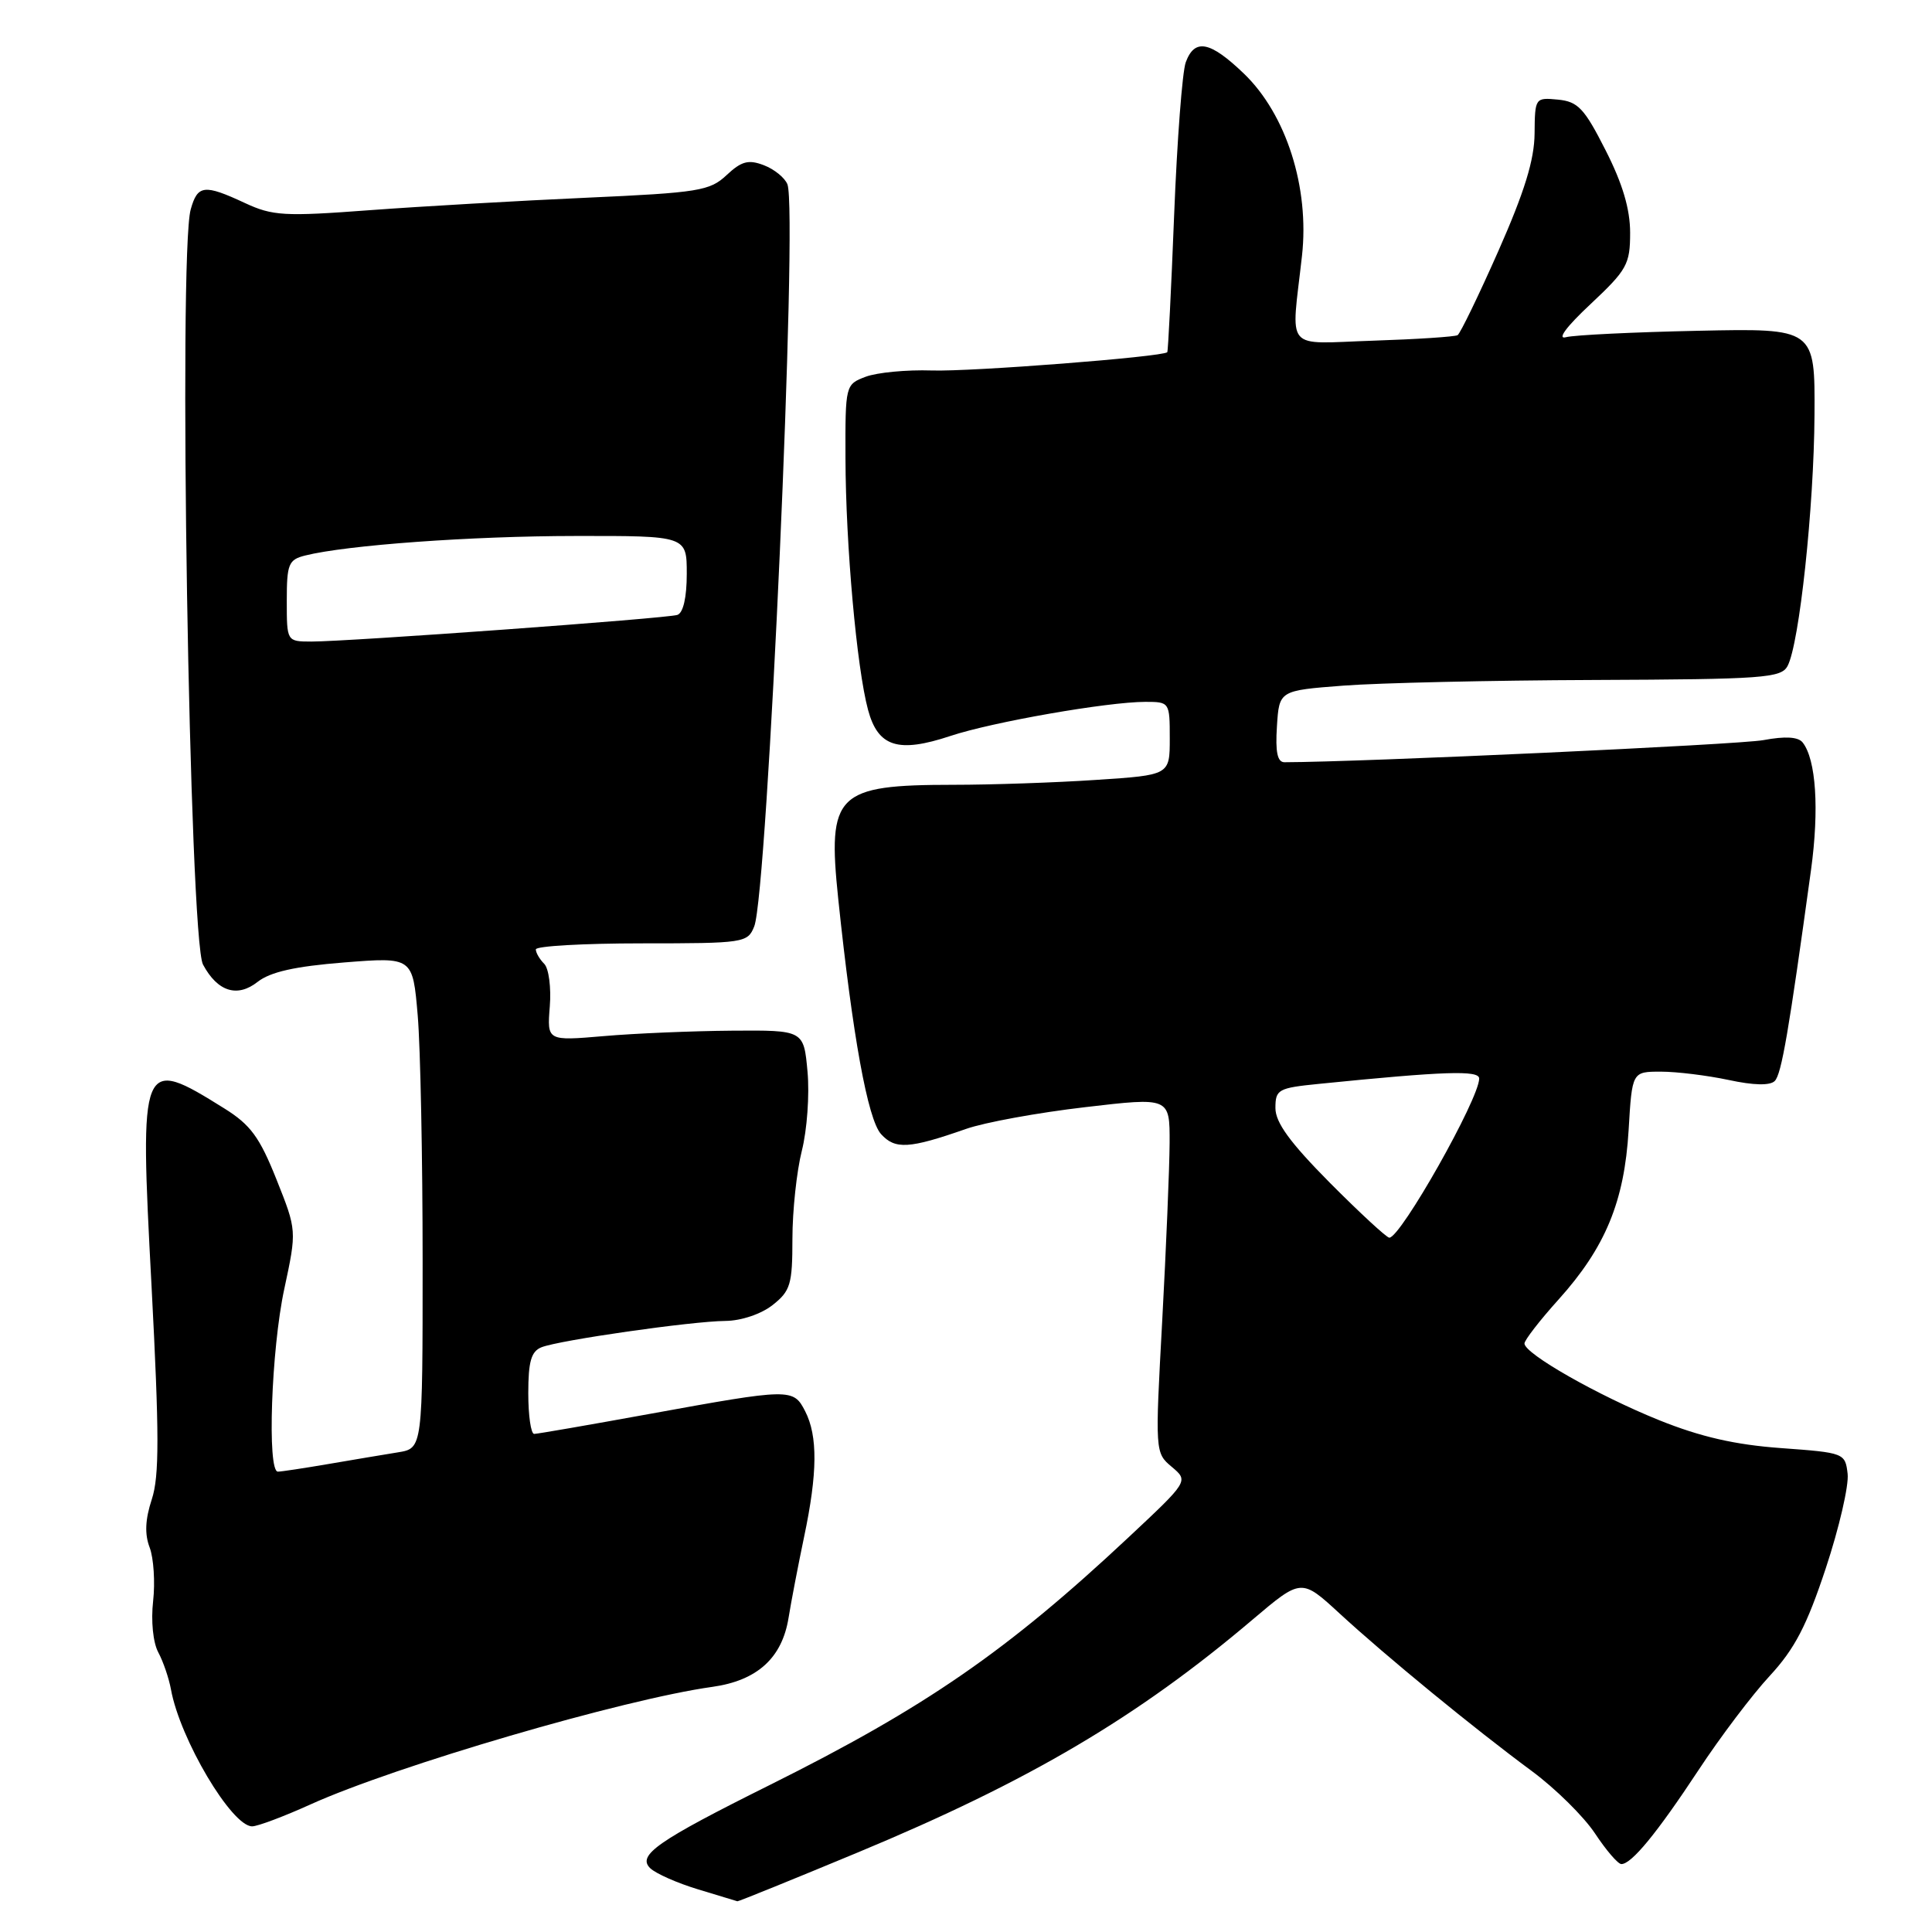 <?xml version="1.0" encoding="UTF-8" standalone="no"?>
<!DOCTYPE svg PUBLIC "-//W3C//DTD SVG 1.1//EN" "http://www.w3.org/Graphics/SVG/1.1/DTD/svg11.dtd" >
<svg xmlns="http://www.w3.org/2000/svg" xmlns:xlink="http://www.w3.org/1999/xlink" version="1.1" viewBox="0 0 256 256">
 <g >
 <path fill="currentColor"
d=" M 113.71 245.44 C 136.36 236.02 150.73 227.54 165.97 214.61 C 172.44 209.13 172.44 209.13 177.52 213.81 C 183.67 219.47 195.26 228.98 202.98 234.68 C 206.09 236.98 209.85 240.69 211.34 242.93 C 212.82 245.17 214.39 247.00 214.84 247.00 C 216.19 247.00 219.54 242.92 225.06 234.55 C 227.94 230.17 232.19 224.55 234.51 222.05 C 237.81 218.48 239.41 215.40 241.93 207.79 C 243.70 202.45 245.00 196.82 244.82 195.29 C 244.50 192.54 244.38 192.49 236.00 191.88 C 229.91 191.44 225.33 190.39 219.84 188.18 C 211.73 184.91 202.00 179.37 202.00 178.02 C 202.00 177.58 204.03 174.95 206.52 172.19 C 212.72 165.30 215.24 159.20 215.80 149.75 C 216.26 142.00 216.26 142.00 220.08 142.00 C 222.18 142.00 226.22 142.50 229.05 143.10 C 232.37 143.82 234.54 143.86 235.16 143.24 C 236.06 142.34 237.02 136.72 239.97 115.27 C 241.07 107.24 240.64 100.64 238.86 98.38 C 238.26 97.63 236.55 97.53 233.66 98.07 C 230.45 98.67 180.31 100.98 170.20 101.00 C 169.26 101.00 168.98 99.65 169.20 96.25 C 169.50 91.50 169.50 91.50 178.00 90.85 C 182.68 90.49 197.62 90.15 211.21 90.10 C 233.67 90.01 236.01 89.84 236.86 88.25 C 238.42 85.34 240.36 67.22 240.43 55.00 C 240.50 43.50 240.50 43.50 225.00 43.83 C 216.47 44.01 208.60 44.39 207.50 44.68 C 206.28 45.01 207.54 43.30 210.75 40.30 C 215.59 35.76 216.00 35.02 216.00 30.84 C 216.00 27.71 215.00 24.33 212.75 19.91 C 209.93 14.35 209.09 13.46 206.44 13.20 C 203.42 12.91 203.38 12.96 203.34 17.70 C 203.31 21.19 202.00 25.43 198.54 33.26 C 195.92 39.18 193.49 44.19 193.14 44.41 C 192.79 44.62 187.78 44.95 182.00 45.14 C 169.99 45.53 171.08 46.82 172.52 33.90 C 173.53 24.86 170.44 15.15 164.82 9.75 C 160.34 5.45 158.30 5.05 157.12 8.25 C 156.66 9.49 155.97 18.59 155.58 28.48 C 155.19 38.36 154.78 46.55 154.67 46.67 C 154.04 47.29 128.61 49.27 123.46 49.09 C 120.13 48.98 116.20 49.36 114.71 49.92 C 112.02 50.94 112.00 51.01 112.03 60.73 C 112.06 72.19 113.52 88.50 115.02 94.06 C 116.34 98.97 119.01 99.82 125.93 97.52 C 131.50 95.67 146.71 93.01 151.75 93.00 C 154.97 93.00 155.00 93.04 155.00 97.85 C 155.00 102.70 155.00 102.70 145.25 103.34 C 139.89 103.70 131.37 103.99 126.32 103.99 C 110.78 104.00 109.62 105.16 111.07 119.10 C 112.97 137.25 114.98 148.32 116.74 150.27 C 118.61 152.34 120.48 152.22 128.00 149.59 C 130.47 148.72 137.56 147.43 143.75 146.71 C 155.00 145.39 155.00 145.39 154.98 151.45 C 154.96 154.78 154.52 165.38 154.00 175.00 C 153.05 192.43 153.05 192.51 155.27 194.37 C 157.50 196.25 157.50 196.25 149.50 203.74 C 133.43 218.78 122.65 226.23 102.00 236.52 C 87.10 243.94 84.39 245.83 86.16 247.55 C 86.90 248.26 89.75 249.52 92.50 250.35 C 95.25 251.18 97.60 251.89 97.71 251.93 C 97.83 251.97 105.03 249.05 113.71 245.44 Z  M 41.11 239.11 C 52.41 233.99 82.59 225.16 94.38 223.52 C 100.33 222.69 103.63 219.70 104.49 214.36 C 104.83 212.24 105.76 207.41 106.55 203.63 C 108.33 195.19 108.37 190.28 106.69 187.00 C 105.12 183.94 104.78 183.95 86.03 187.36 C 78.06 188.81 71.20 190.00 70.78 190.00 C 70.35 190.00 70.00 187.57 70.00 184.61 C 70.00 180.40 70.39 179.06 71.75 178.52 C 74.12 177.58 91.63 175.07 96.12 175.03 C 98.22 175.01 100.83 174.13 102.37 172.93 C 104.74 171.06 105.00 170.20 105.00 164.15 C 105.00 160.46 105.56 155.20 106.25 152.47 C 106.94 149.74 107.28 145.03 107.00 142.00 C 106.50 136.50 106.50 136.50 97.00 136.57 C 91.78 136.61 84.12 136.93 80.00 137.29 C 72.49 137.93 72.49 137.93 72.85 133.37 C 73.05 130.87 72.72 128.32 72.11 127.71 C 71.50 127.10 71.00 126.24 71.00 125.80 C 71.00 125.36 77.31 125.00 85.02 125.00 C 98.63 125.00 99.07 124.93 99.94 122.75 C 101.70 118.34 105.74 28.09 104.34 24.43 C 104.00 23.56 102.60 22.42 101.21 21.89 C 99.17 21.11 98.25 21.36 96.28 23.20 C 94.06 25.29 92.60 25.53 77.69 26.20 C 68.78 26.60 55.88 27.34 49.00 27.85 C 37.66 28.70 36.12 28.61 32.43 26.89 C 27.06 24.39 26.18 24.49 25.27 27.75 C 23.61 33.66 25.09 124.44 26.90 127.81 C 28.82 131.40 31.44 132.23 34.14 130.10 C 35.83 128.78 39.08 128.05 45.60 127.53 C 54.69 126.81 54.69 126.81 55.35 134.56 C 55.71 138.82 56.00 153.46 56.00 167.11 C 56.00 191.91 56.00 191.91 52.75 192.44 C 50.96 192.73 46.83 193.42 43.57 193.98 C 40.30 194.54 37.27 195.00 36.82 195.00 C 35.38 195.00 35.94 178.80 37.67 170.79 C 39.33 163.04 39.33 163.04 36.63 156.27 C 34.40 150.68 33.20 149.04 29.72 146.87 C 18.61 139.94 18.48 140.26 20.08 170.41 C 21.11 190.08 21.12 195.61 20.11 198.68 C 19.24 201.33 19.15 203.28 19.83 205.05 C 20.36 206.45 20.57 209.65 20.29 212.15 C 19.99 214.78 20.28 217.65 20.97 218.94 C 21.63 220.17 22.38 222.37 22.65 223.84 C 23.84 230.44 30.70 242.00 33.41 242.00 C 34.13 242.00 37.60 240.70 41.11 239.11 Z  M 176.22 156.73 C 170.94 151.40 169.00 148.75 169.00 146.82 C 169.00 144.36 169.36 144.16 174.75 143.62 C 191.43 141.94 196.00 141.79 196.00 142.91 C 196.00 145.59 185.60 164.00 184.09 164.00 C 183.74 164.00 180.20 160.73 176.22 156.73 Z  M 38.00 79.61 C 38.00 74.74 38.23 74.16 40.43 73.61 C 45.93 72.23 62.42 71.03 76.25 71.02 C 91.00 71.00 91.00 71.00 91.00 76.03 C 91.00 79.17 90.53 81.22 89.75 81.48 C 88.32 81.95 46.18 85.01 41.25 85.01 C 38.00 85.00 38.00 85.00 38.00 79.61 Z "/>
</g>
</svg>